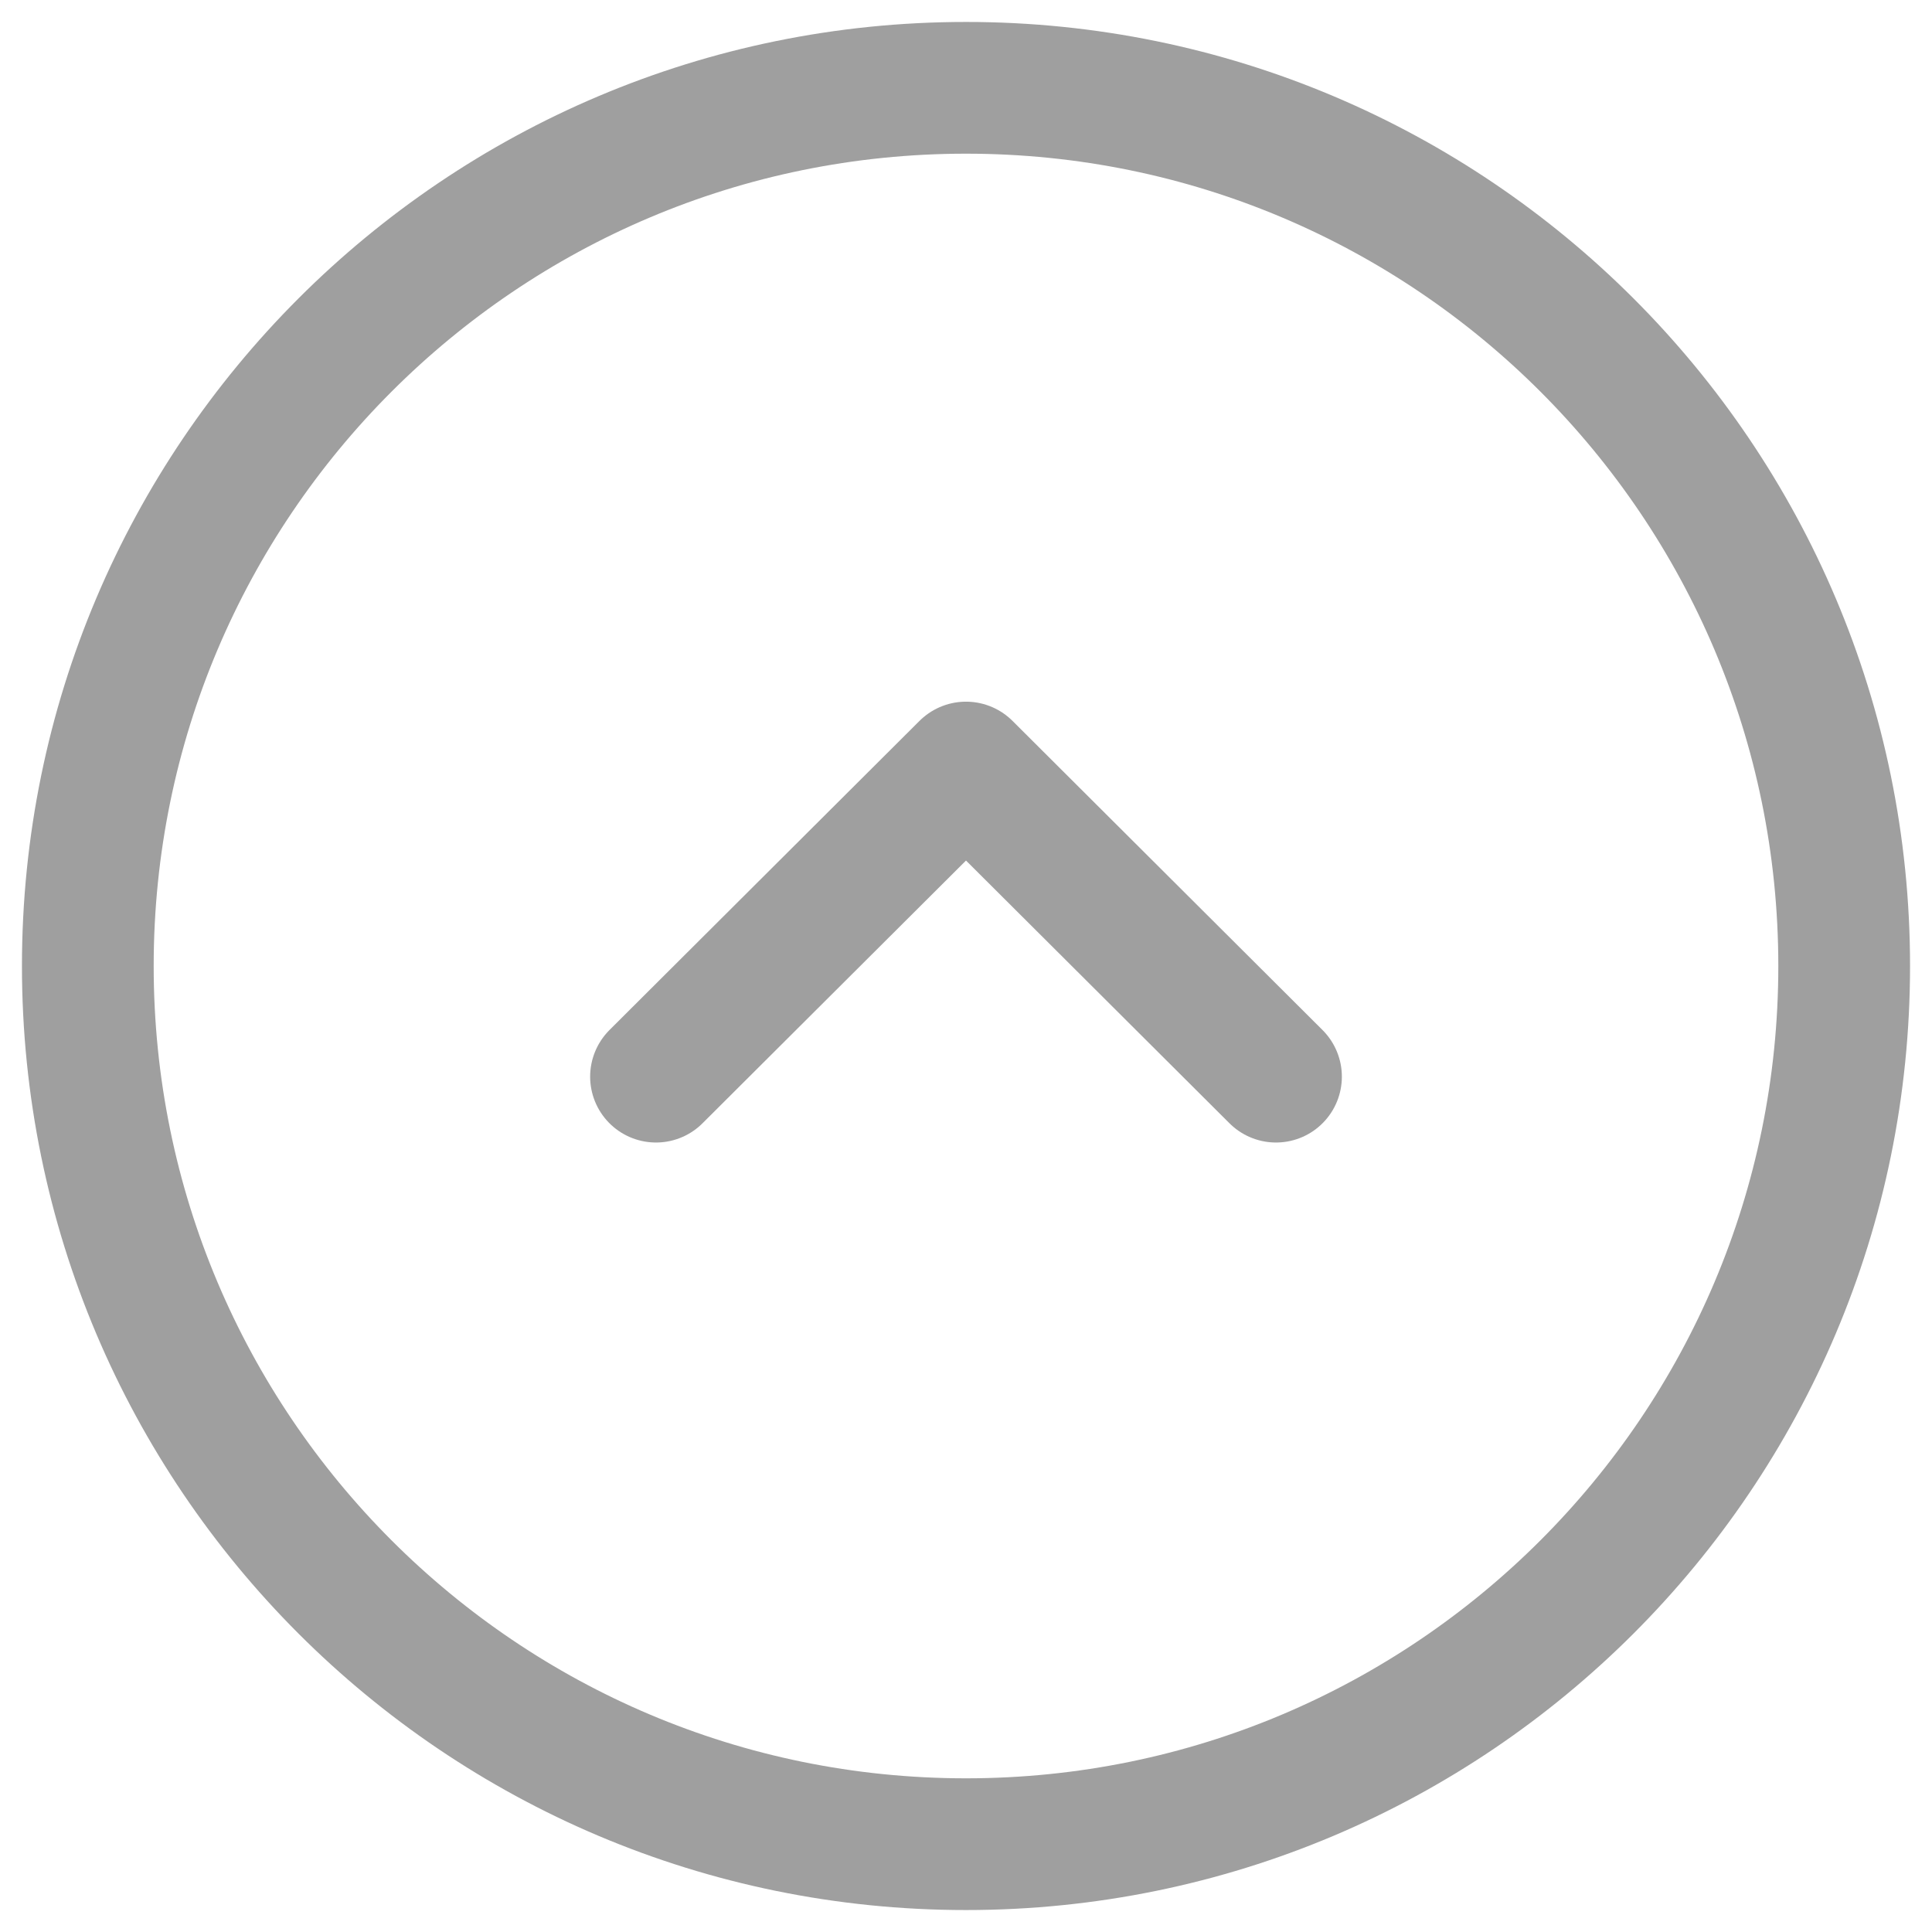 <svg width="22" height="22" viewBox="0 0 22 22" fill="none" xmlns="http://www.w3.org/2000/svg">
<path d="M11 21C16.523 21 21 16.523 21 11C21 5.477 16.523 1 11 1C5.477 1 1 5.477 1 11C1 16.523 5.477 21 11 21Z" stroke="#9F9F9F" stroke-width="1.5" stroke-miterlimit="10" stroke-linecap="round" stroke-linejoin="round"/>
<path d="M7.47 12.26L11 8.74L14.53 12.26" stroke="#9F9F9F" stroke-width="1.5" stroke-linecap="round" stroke-linejoin="round"/>
</svg>
